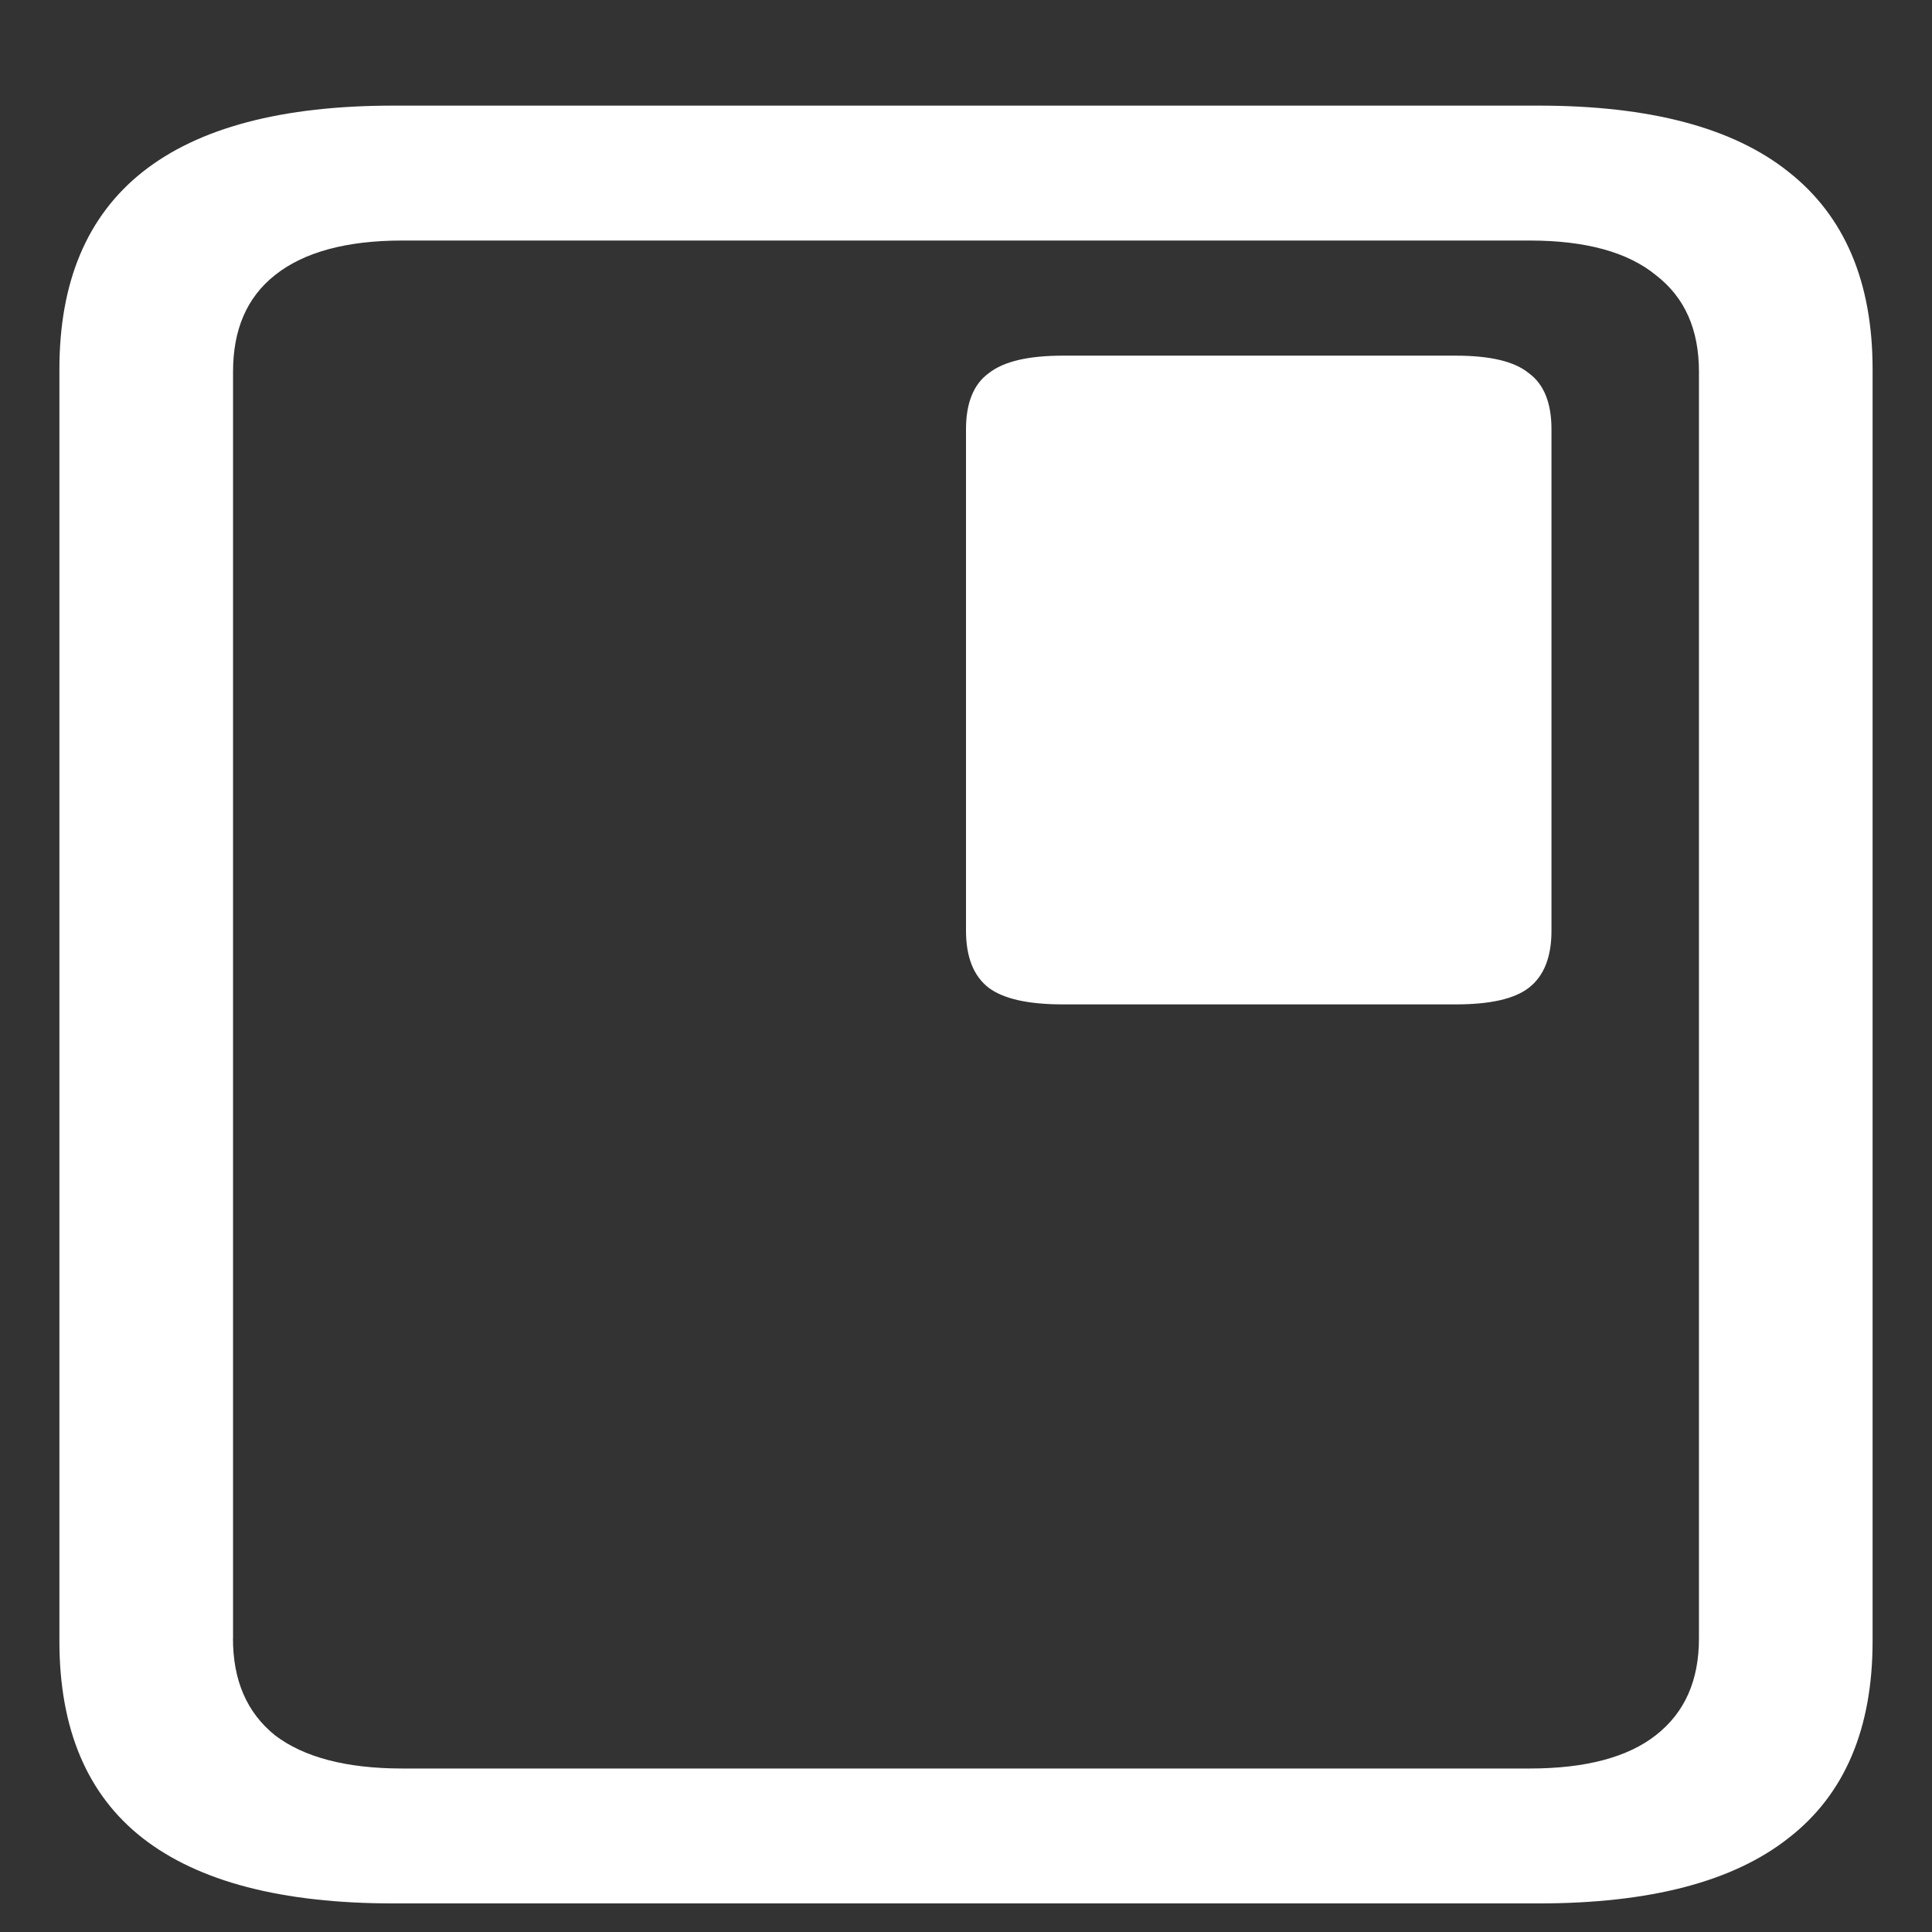 <svg xmlns="http://www.w3.org/2000/svg" width="24" height="24"><rect width="100%" height="100%" fill="#333333" stroke="none"/><path style="stroke:none;fill-rule:nonzero;fill:#fff;fill-opacity:1" d="M13.207 12.477h4.875c.426 0 .73-.067.91-.207.188-.145.281-.383.281-.707V5.332c0-.324-.093-.559-.28-.695-.18-.149-.485-.219-.911-.219h-4.875c-.43 0-.738.07-.926.219-.187.136-.281.37-.281.695v6.23c0 .325.094.563.281.708.188.14.496.207.926.207ZM.738 20.387c0 1.09.344 1.906 1.032 2.445.695.543 1.734.813 3.117.813h14.226c1.383 0 2.418-.27 3.106-.813.695-.539 1.043-1.355 1.043-2.445V4.586c0-1.086-.348-1.902-1.043-2.45-.688-.55-1.723-.824-3.106-.824H4.887c-1.383 0-2.422.274-3.117.825C1.082 2.684.738 3.5.738 4.586Zm2.157-.035V4.617c0-.523.171-.922.52-1.199.358-.285.886-.43 1.581-.43h14.008c.695 0 1.219.145 1.566.43.36.277.535.676.535 1.2v15.734c0 .523-.175.921-.535 1.203-.347.273-.87.414-1.566.414H4.996c-.695 0-1.223-.14-1.582-.414-.348-.282-.52-.68-.52-1.203Zm0 0"/></svg>